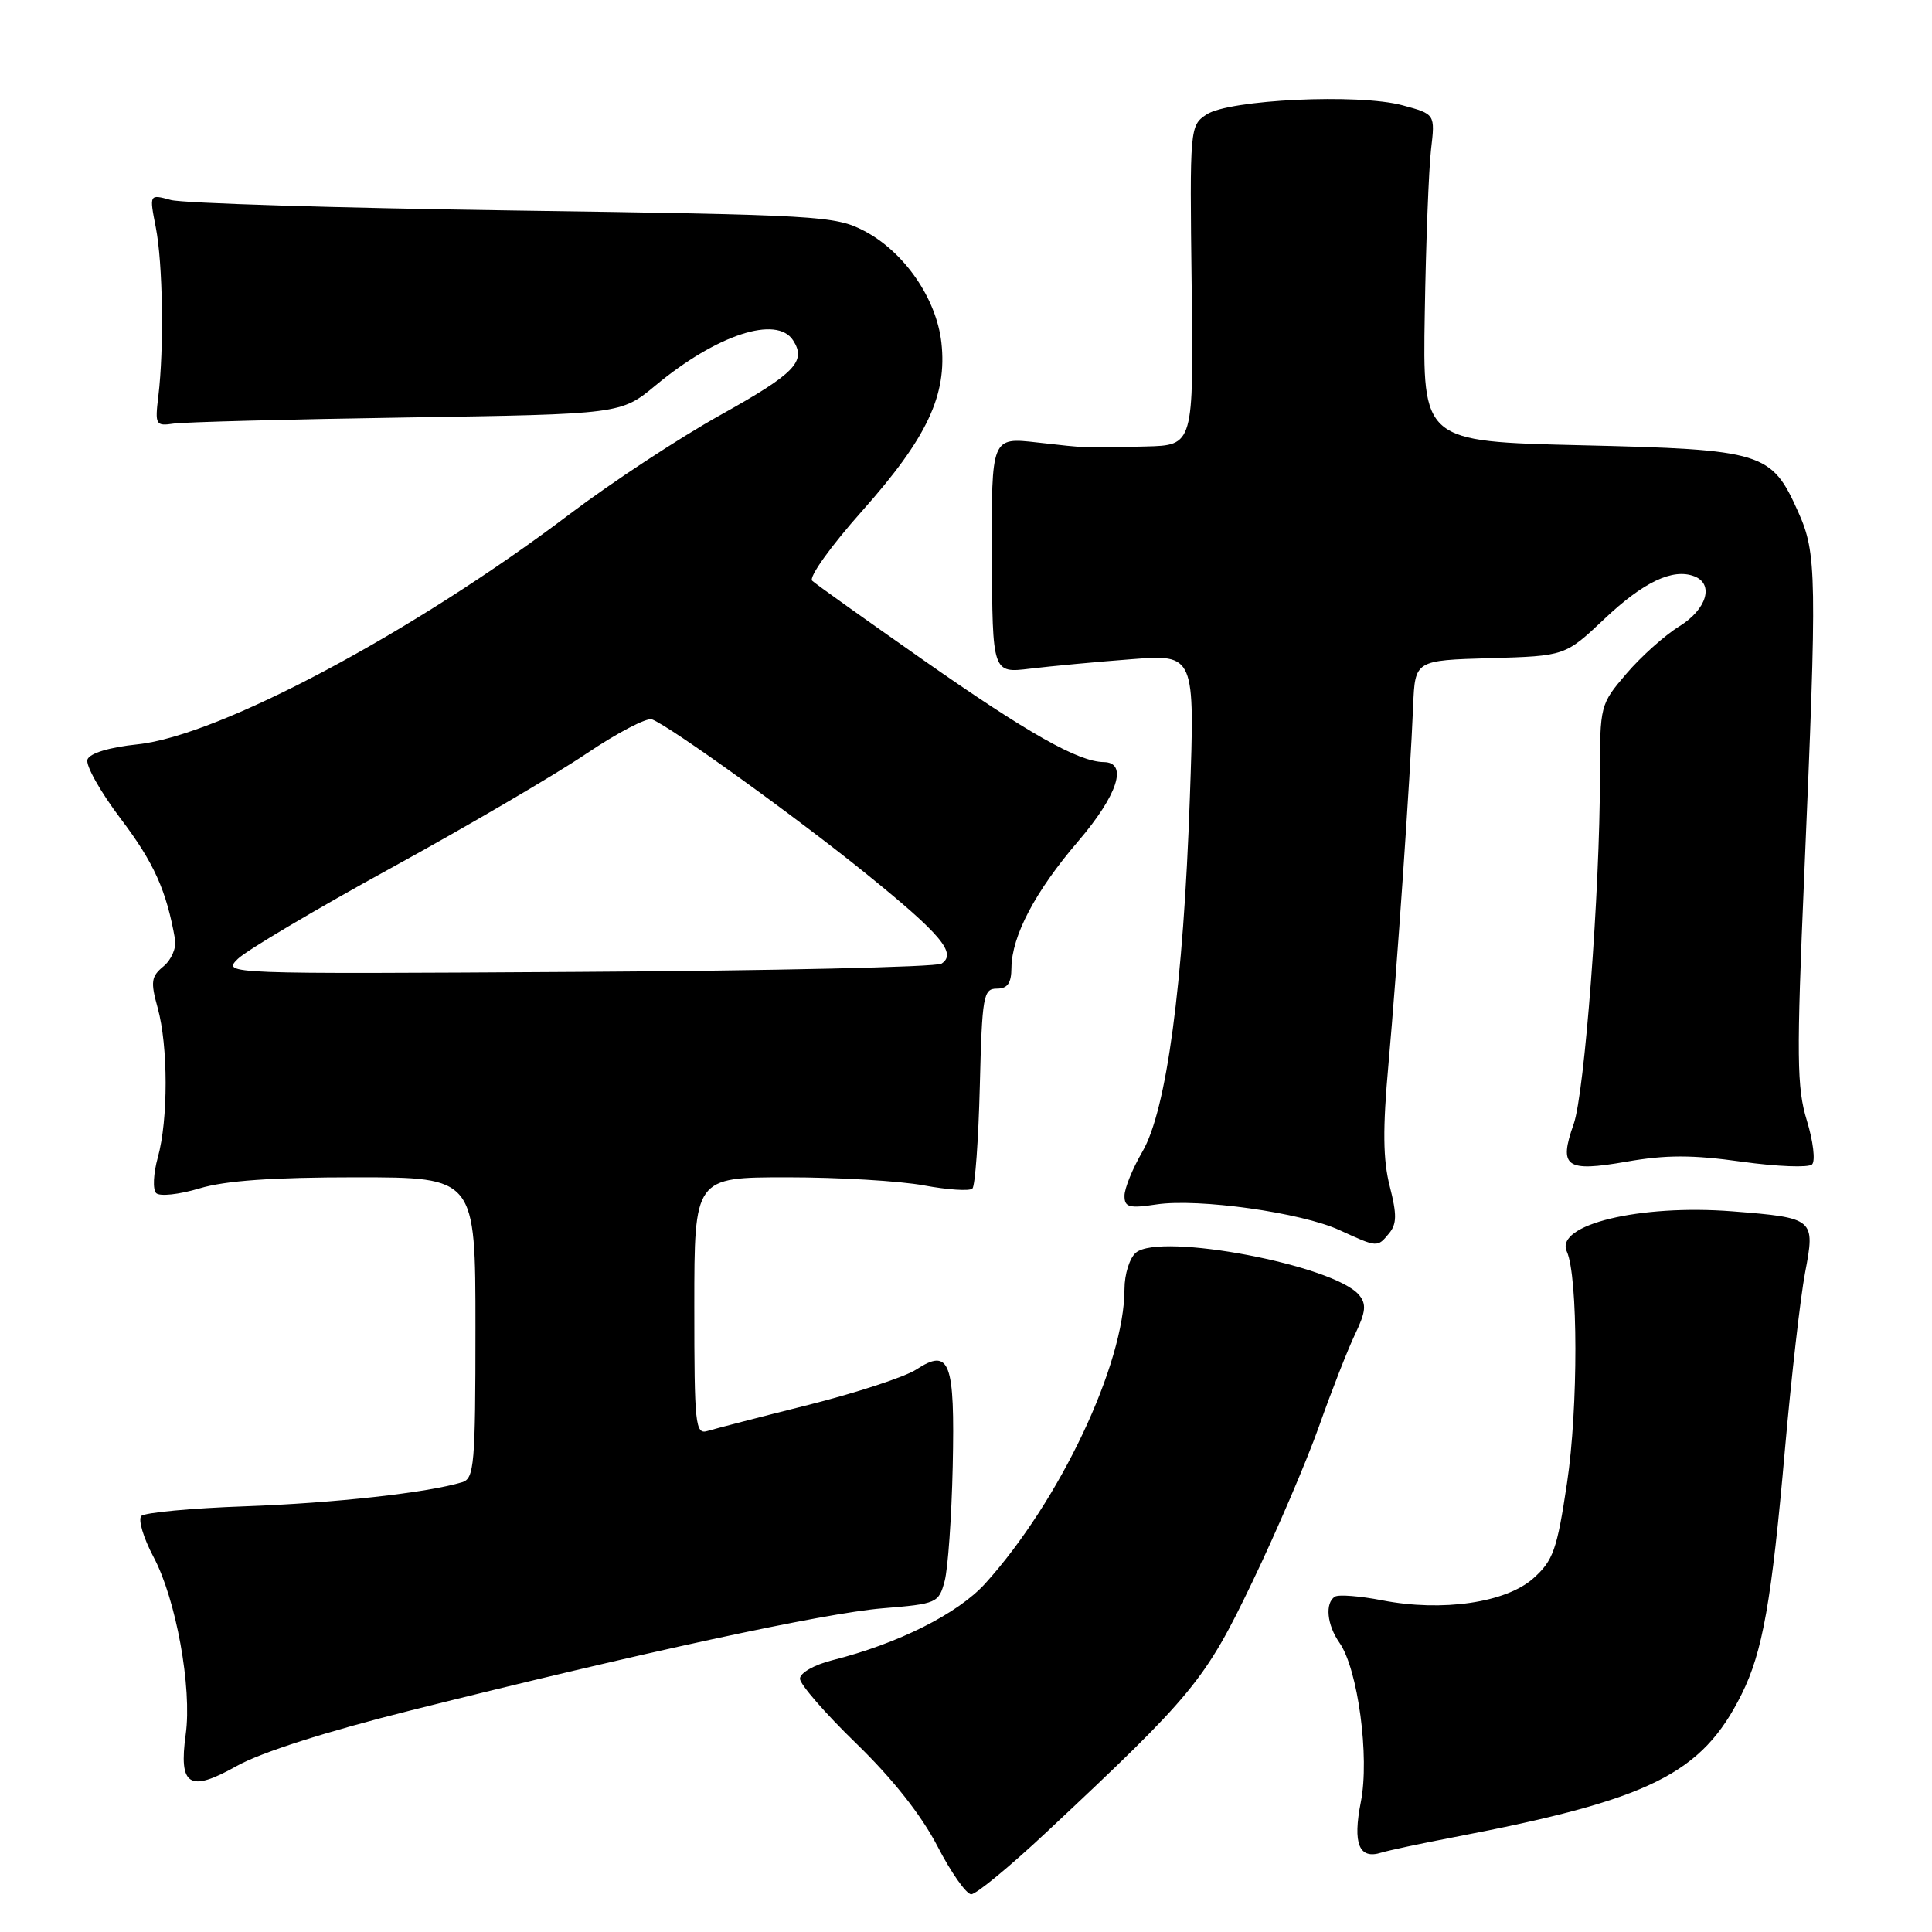<?xml version="1.0" encoding="UTF-8" standalone="no"?>
<!DOCTYPE svg PUBLIC "-//W3C//DTD SVG 1.1//EN" "http://www.w3.org/Graphics/SVG/1.1/DTD/svg11.dtd" >
<svg xmlns="http://www.w3.org/2000/svg" xmlns:xlink="http://www.w3.org/1999/xlink" version="1.1" viewBox="0 0 256 256">
 <g >
 <path fill="currentColor"
d=" M 138.69 242.75 C 158.12 224.55 159.68 222.67 165.93 209.64 C 169.14 202.96 173.12 193.66 174.78 188.99 C 176.43 184.32 178.58 178.83 179.55 176.80 C 180.98 173.82 181.08 172.81 180.09 171.60 C 176.81 167.65 153.78 163.27 150.52 165.98 C 149.68 166.68 149.00 168.84 149.00 170.82 C 149.00 180.76 140.43 198.88 130.56 209.81 C 126.93 213.82 119.03 217.79 110.25 220.00 C 107.86 220.61 106.00 221.67 106.00 222.44 C 106.00 223.18 109.36 227.05 113.46 231.02 C 118.29 235.71 122.07 240.50 124.21 244.62 C 126.02 248.13 128.04 250.99 128.69 251.00 C 129.35 251.00 133.85 247.29 138.69 242.75 Z  M 192.49 243.47 C 218.67 238.46 225.50 235.08 230.77 224.50 C 233.56 218.92 234.75 212.18 236.52 192.00 C 237.37 182.38 238.57 171.87 239.18 168.65 C 240.55 161.47 240.43 161.37 229.56 160.51 C 217.26 159.55 205.99 162.28 207.61 165.83 C 209.11 169.13 209.13 186.57 207.64 196.49 C 206.31 205.37 205.81 206.78 203.18 209.13 C 199.56 212.37 191.11 213.60 183.14 212.05 C 180.20 211.48 177.39 211.26 176.89 211.56 C 175.54 212.40 175.82 215.30 177.49 217.68 C 179.93 221.16 181.50 232.83 180.32 238.76 C 179.22 244.32 180.08 246.43 183.05 245.48 C 183.96 245.20 188.20 244.29 192.49 243.47 Z  M 54.50 226.62 C 85.08 218.96 109.17 213.75 116.93 213.11 C 124.15 212.52 124.39 212.41 125.17 209.50 C 125.61 207.85 126.09 201.02 126.24 194.31 C 126.54 180.40 125.85 178.56 121.41 181.47 C 119.93 182.44 113.50 184.55 107.11 186.16 C 100.72 187.76 94.71 189.32 93.75 189.61 C 92.13 190.10 92.00 188.86 92.00 173.07 C 92.00 156.00 92.00 156.00 104.32 156.00 C 111.09 156.00 119.23 156.48 122.41 157.07 C 125.59 157.66 128.49 157.85 128.85 157.49 C 129.21 157.13 129.65 151.03 129.83 143.92 C 130.13 131.96 130.30 131.00 132.08 131.00 C 133.50 131.00 134.01 130.29 134.02 128.25 C 134.06 124.03 137.17 118.11 142.84 111.50 C 148.11 105.35 149.51 101.02 146.25 100.98 C 142.88 100.94 136.16 97.14 122.39 87.49 C 114.75 82.14 108.10 77.40 107.62 76.95 C 107.13 76.50 110.08 72.37 114.23 67.71 C 122.86 58.01 125.52 52.35 124.74 45.40 C 124.08 39.54 119.81 33.36 114.50 30.59 C 110.69 28.60 108.53 28.47 68.00 27.89 C 44.62 27.56 24.21 26.93 22.64 26.50 C 19.78 25.72 19.78 25.72 20.64 30.11 C 21.58 34.89 21.75 46.15 20.98 52.50 C 20.52 56.30 20.63 56.48 23.00 56.13 C 24.38 55.93 38.28 55.56 53.89 55.32 C 82.28 54.88 82.28 54.88 86.89 51.05 C 94.96 44.35 102.93 41.74 105.09 45.10 C 106.89 47.89 105.33 49.49 95.50 54.97 C 90.00 58.03 81.00 63.95 75.50 68.11 C 54.80 83.78 29.06 97.50 18.22 98.63 C 14.49 99.02 11.91 99.80 11.59 100.63 C 11.30 101.37 13.29 104.91 16.00 108.50 C 20.40 114.31 22.06 118.00 23.20 124.50 C 23.39 125.60 22.70 127.19 21.67 128.04 C 20.03 129.39 19.93 130.08 20.89 133.54 C 22.29 138.59 22.30 148.37 20.91 153.37 C 20.32 155.50 20.22 157.62 20.69 158.09 C 21.16 158.56 23.74 158.28 26.43 157.47 C 29.84 156.44 36.10 156.00 47.16 156.00 C 63.00 156.00 63.00 156.00 63.00 175.93 C 63.00 194.05 62.84 195.91 61.25 196.40 C 56.64 197.80 44.26 199.17 32.53 199.59 C 25.39 199.84 19.18 200.42 18.73 200.87 C 18.27 201.33 19.00 203.78 20.35 206.32 C 23.33 211.91 25.46 223.65 24.61 229.80 C 23.67 236.66 25.07 237.54 31.34 234.02 C 34.58 232.20 43.19 229.45 54.50 226.62 Z  M 184.05 163.44 C 185.09 162.19 185.11 160.95 184.15 157.19 C 183.25 153.68 183.20 149.61 183.98 141.00 C 185.11 128.35 186.87 102.90 187.25 93.50 C 187.50 87.50 187.50 87.50 197.44 87.21 C 207.39 86.92 207.39 86.92 212.59 82.01 C 217.77 77.11 221.65 75.27 224.50 76.36 C 227.16 77.38 226.16 80.74 222.52 82.99 C 220.60 84.17 217.45 86.99 215.52 89.25 C 212.03 93.33 212.00 93.43 212.00 102.93 C 212.00 118.06 209.97 144.83 208.52 148.94 C 206.51 154.64 207.46 155.33 215.50 153.93 C 220.75 153.01 224.25 153.01 230.80 153.93 C 235.47 154.58 239.66 154.74 240.11 154.29 C 240.57 153.83 240.26 151.22 239.42 148.48 C 238.08 144.12 238.04 140.08 239.07 116.00 C 240.78 76.10 240.74 73.34 238.27 67.83 C 234.73 59.90 233.66 59.57 209.55 59.00 C 188.50 58.50 188.50 58.50 188.79 41.50 C 188.94 32.15 189.32 22.39 189.62 19.81 C 190.17 15.12 190.17 15.12 185.84 13.95 C 180.04 12.38 162.86 13.19 159.87 15.17 C 157.66 16.64 157.64 16.89 157.90 37.83 C 158.16 59.00 158.16 59.00 151.83 59.16 C 143.40 59.37 144.30 59.40 137.43 58.63 C 131.37 57.94 131.37 57.94 131.43 73.57 C 131.50 89.21 131.50 89.21 136.50 88.60 C 139.25 88.27 145.29 87.70 149.91 87.35 C 158.33 86.70 158.33 86.70 157.66 105.76 C 156.81 130.44 154.57 147.12 151.38 152.59 C 150.07 154.84 149.00 157.47 149.00 158.45 C 149.00 159.97 149.61 160.14 153.25 159.59 C 158.81 158.76 172.43 160.67 177.50 163.00 C 182.54 165.31 182.50 165.31 184.05 163.44 Z  M 31.50 127.07 C 32.60 125.97 41.76 120.54 51.85 115.00 C 61.95 109.46 73.57 102.65 77.67 99.88 C 81.78 97.11 85.70 95.06 86.39 95.32 C 88.82 96.25 105.65 108.38 114.80 115.80 C 124.74 123.84 126.83 126.34 124.75 127.69 C 124.06 128.14 102.35 128.63 76.50 128.78 C 29.50 129.07 29.50 129.07 31.50 127.07 Z "/>
</g>
</svg>